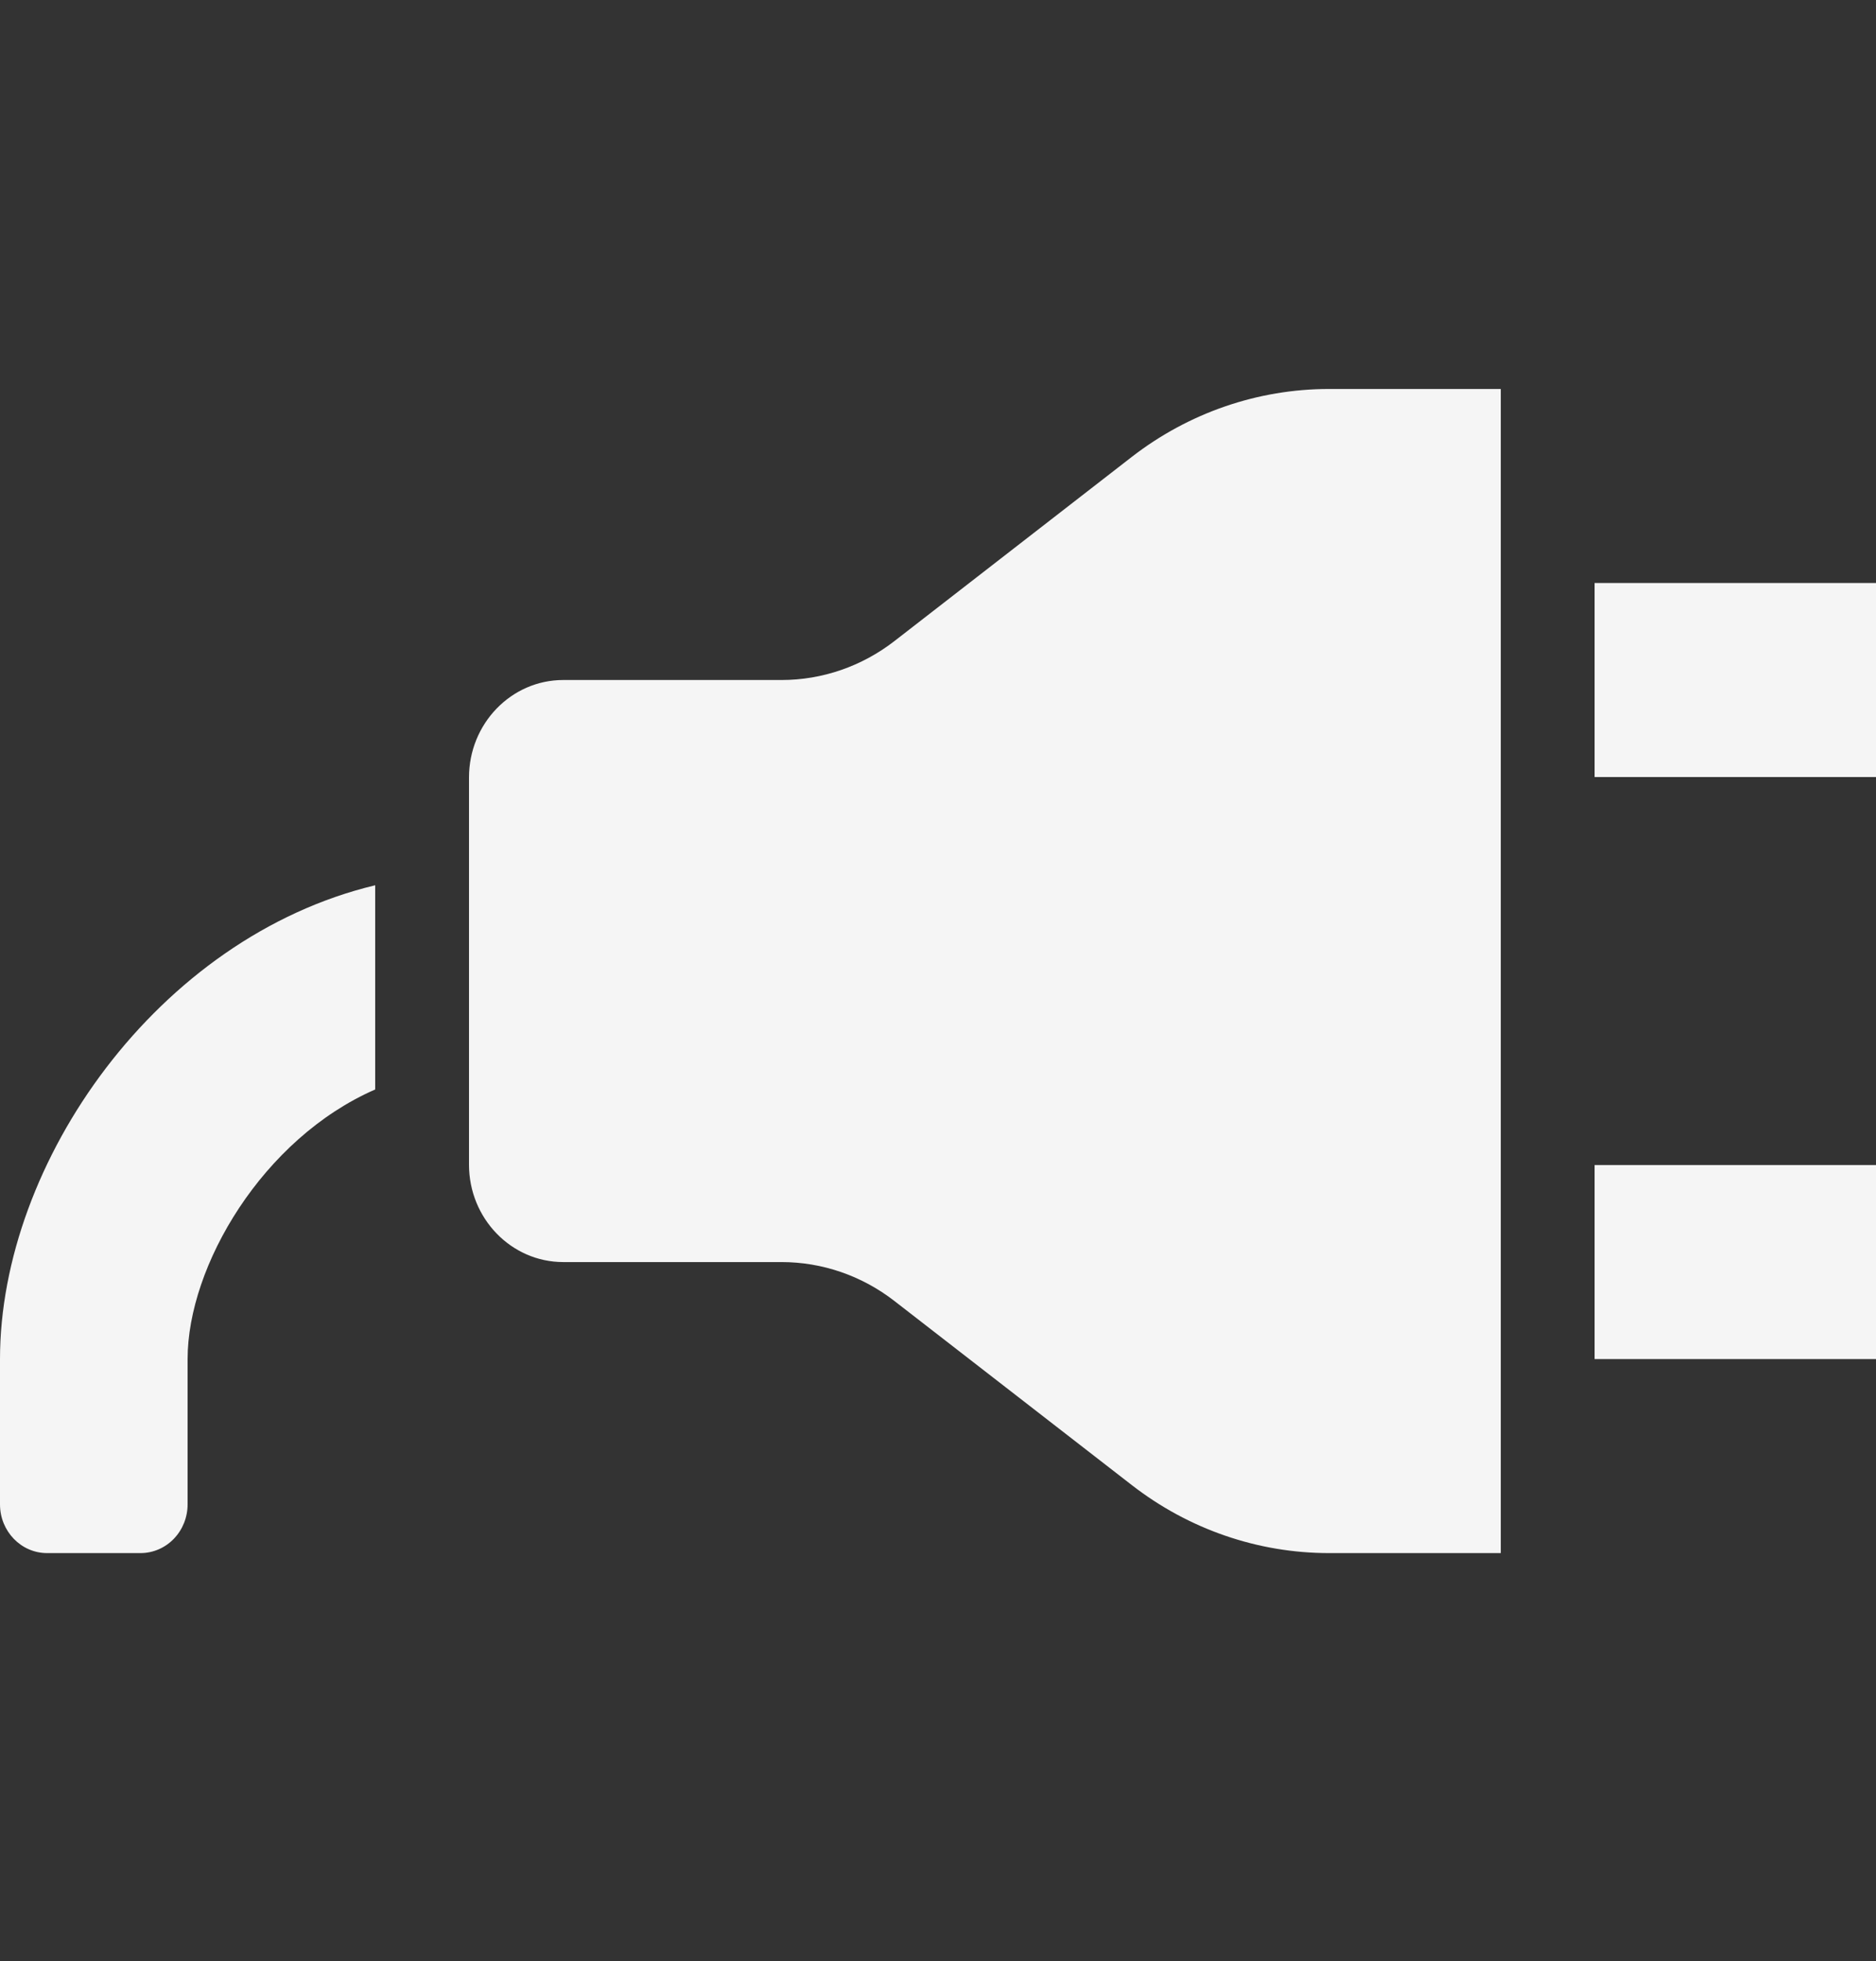 <svg width="89" height="93" viewBox="0 0 89 93" fill="none" xmlns="http://www.w3.org/2000/svg">
<rect x="0" y="0" width="89" height="93" fill="#333333" stroke="none"/>
<path d="M0 64.445V71.336C0 72.61 1.001 73.645 2.234 73.645H6.671C7.262 73.644 7.829 73.4 8.247 72.967C8.665 72.534 8.9 71.947 8.9 71.336V64.445C8.9 60.033 12.464 53.989 17.8 51.661V41.978C7.494 44.444 0 55.107 0 64.445ZM53.689 21.669L42.431 30.4C40.887 31.596 39.009 32.245 37.077 32.245H26.722C24.253 32.245 22.25 34.315 22.25 36.868V55.227C22.25 57.775 24.253 59.845 26.722 59.845H37.077C39.009 59.845 40.887 60.493 42.431 61.69L53.694 70.42C56.392 72.513 59.674 73.645 63.048 73.645H71.2V18.445H63.048C59.675 18.445 56.39 19.576 53.689 21.669ZM75.65 27.645V36.845H89V27.645H75.65ZM75.65 64.445H89V55.245H75.65V64.445Z" fill="#F5F5F5"/>
</svg>

